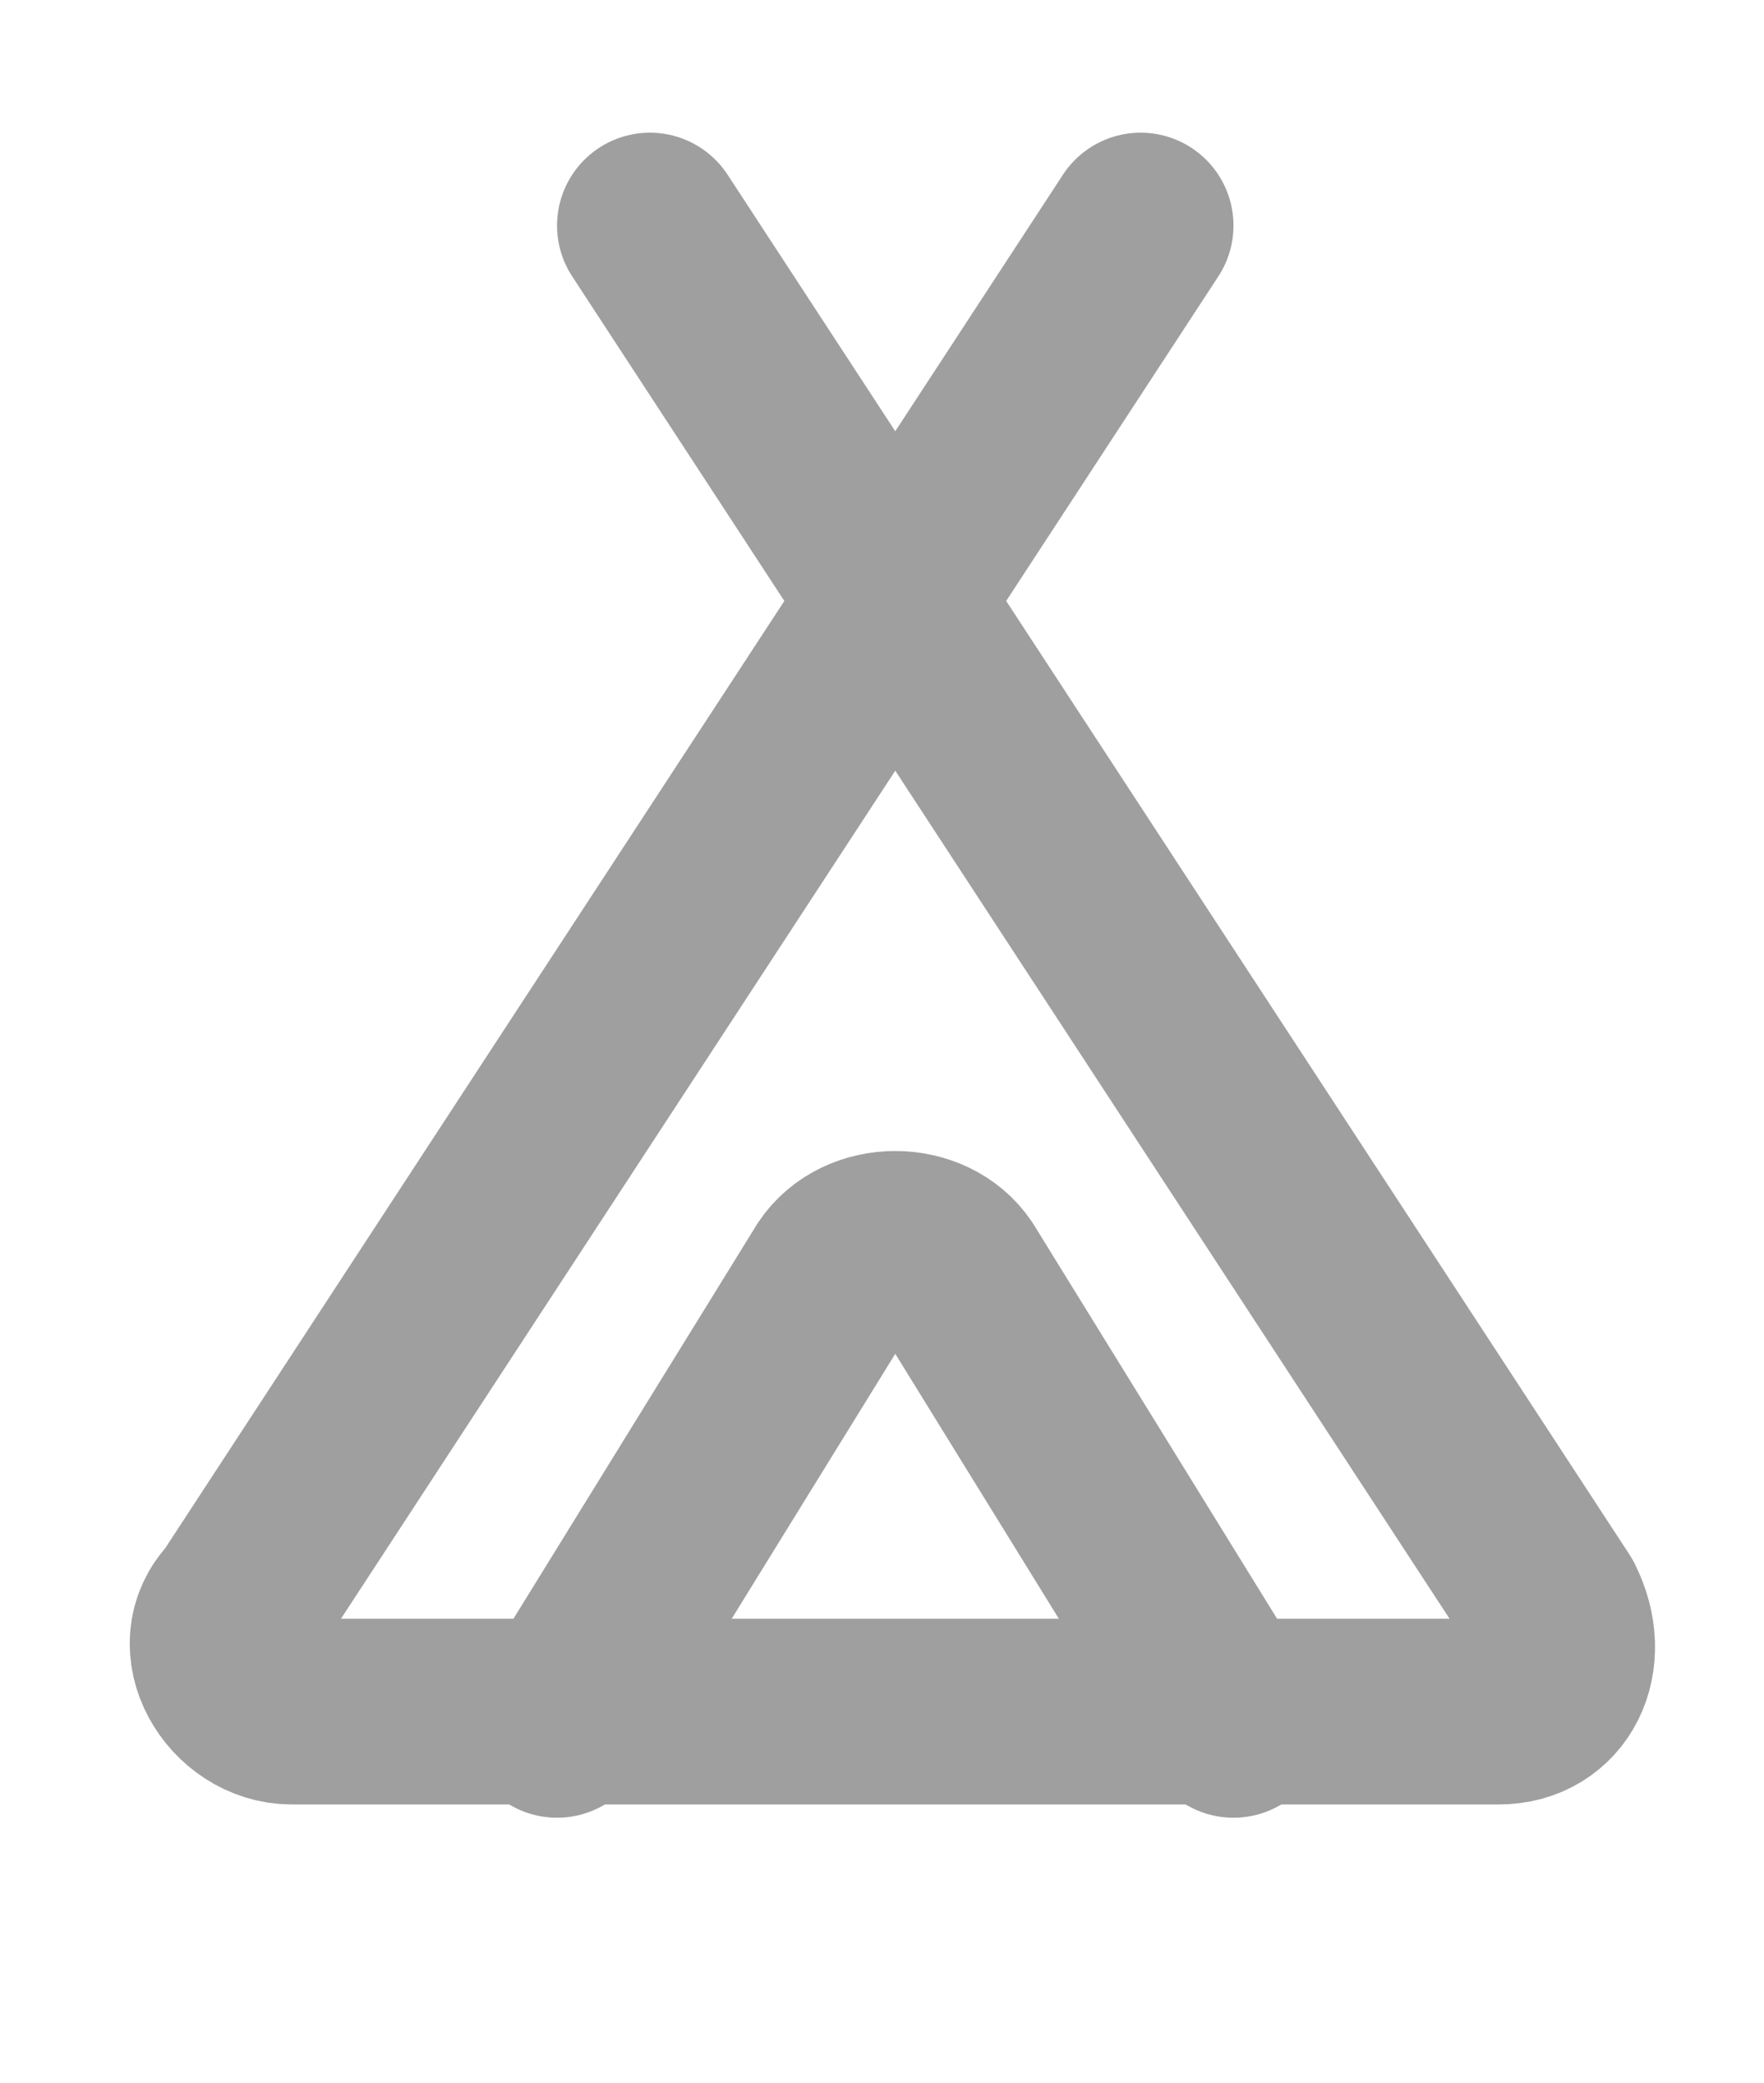 <?xml version="1.0" encoding="utf-8"?>
<!-- Generator: Adobe Illustrator 22.1.0, SVG Export Plug-In . SVG Version: 6.00 Build 0)  -->
<svg version="1.1" id="Layer_1" xmlns="http://www.w3.org/2000/svg" xmlns:xlink="http://www.w3.org/1999/xlink" x="0px" y="0px"
	 viewBox="0 0 13.3 15.7" style="enable-background:new 0 0 13.3 15.7;" xml:space="preserve">
<style type="text/css">
	.st0{fill:none;stroke:#9F9F9F;stroke-width:1.4;stroke-linecap:round;stroke-linejoin:round;}
</style>
<title>icon/camp</title>
<desc>Created with Sketch.</desc>
<g id="New-Checkout">
	<g id="Checkout---Add-New-Address-Pop-Up-Save-Address" transform="translate(-676, -425)">
		<g id="Add-New-Address" transform="translate(348, 45)">
			<g id="form" transform="translate(26, 339)">
				<g id="Save-address" transform="translate(2, 78)">
					<g id="tags">
						<g id="Camp" transform="translate(386, 54)">
							<g id="icon_x2F_camp" transform="translate(15, 10)">
								<g id="Group-5">
									<path id="Stroke-1" class="st0" d="M-96.8-88l2.1-3.4c0.2-0.3,0.7-0.3,0.9,0l2.1,3.4"/>
									<path id="Stroke-3" class="st0" d="M-96.1-99.3l6.8,10.4c0.2,0.4,0,0.8-0.4,0.8h-9.1c-0.4,0-0.7-0.5-0.4-0.8l6.8-10.4"/>
								</g>
							</g>
						</g>
					</g>
				</g>
			</g>
		</g>
	</g>
</g>
</svg>
